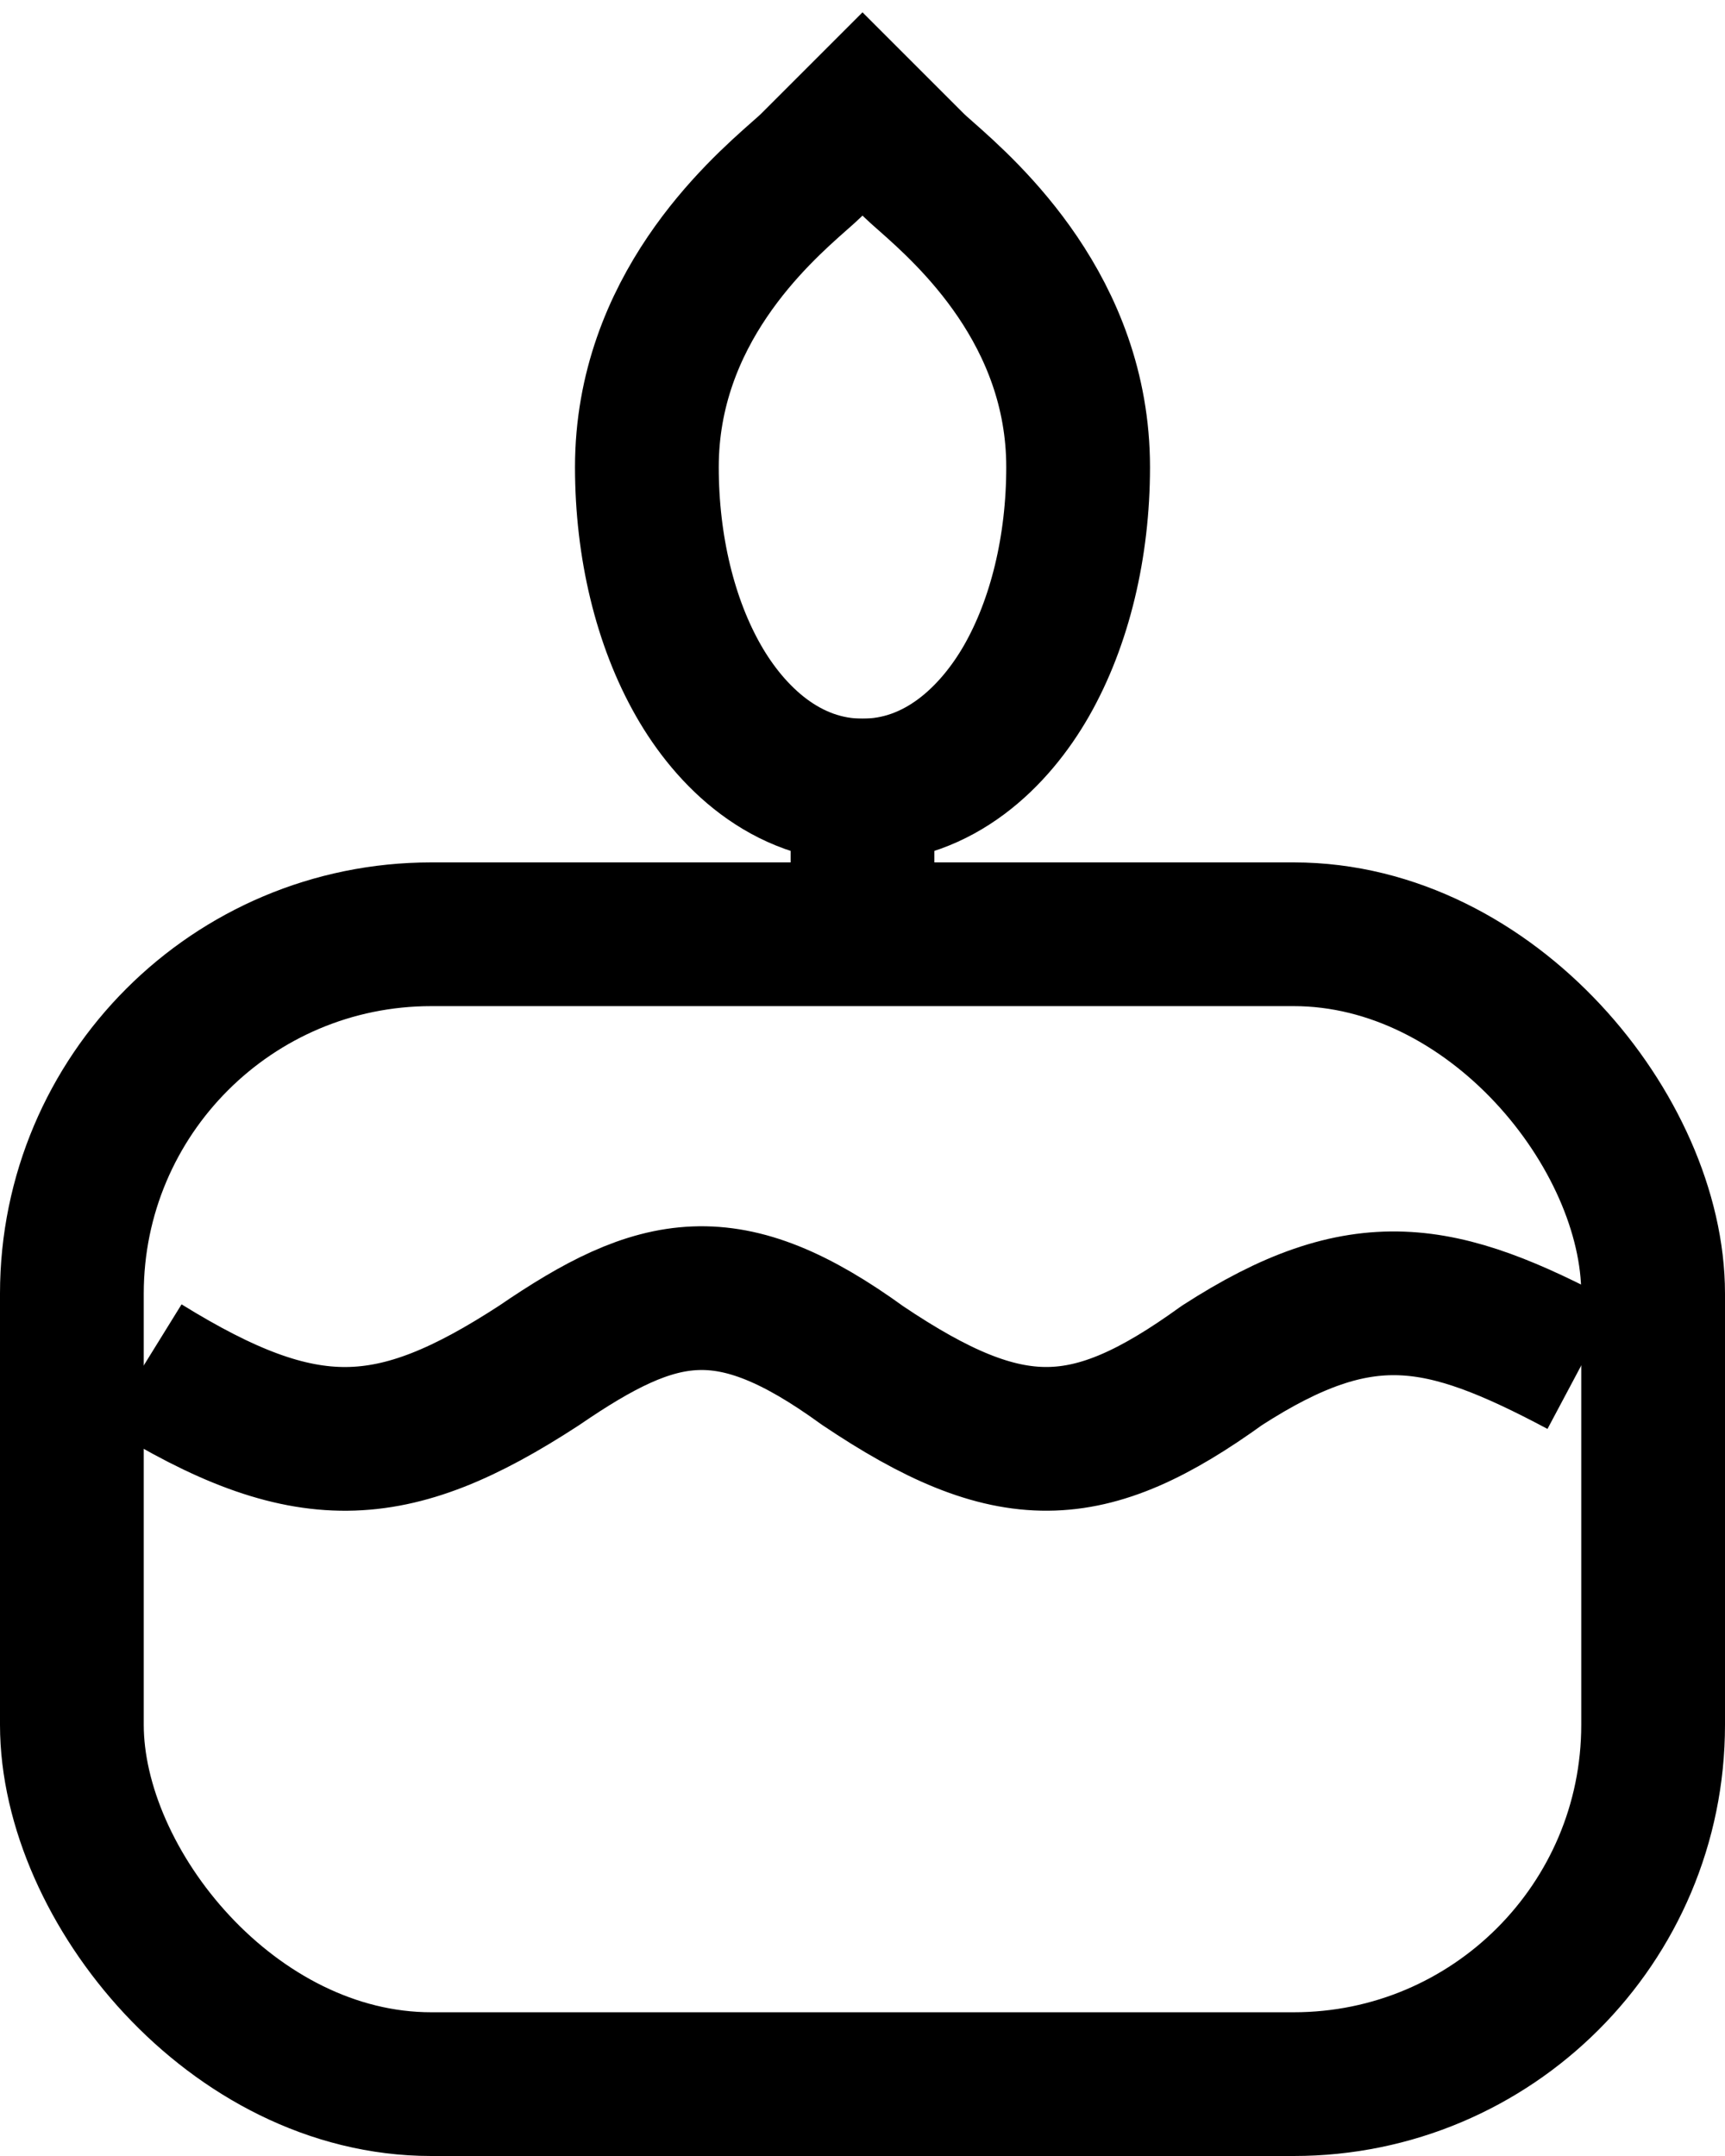 <svg width="24" height="30" viewBox="0 0 24 30" fill="none" xmlns="http://www.w3.org/2000/svg">
<rect x="1" y="13" width="22" height="16" rx="5" stroke="black" stroke-width="2"/>
<path d="M2 19C4.247 20.39 5.451 20.334 7.5 19C9.165 17.86 10.133 17.646 12 19C14.056 20.383 15.143 20.34 17 19C18.953 17.738 20.047 17.961 22 19M12 12.5V10" stroke="black" stroke-width="2" stroke-linejoin="round"/>
<path d="M12.707 2.293L12 1.586L11.293 2.293C11.255 2.331 11.196 2.383 11.121 2.449C10.537 2.965 9 4.324 9 6.5C9 7.608 9.255 8.661 9.718 9.471C10.164 10.253 10.934 11 12 11C13.066 11 13.836 10.253 14.283 9.471C14.745 8.661 15 7.608 15 6.5C15 4.324 13.463 2.965 12.879 2.449C12.804 2.383 12.745 2.331 12.707 2.293Z" stroke="black" stroke-width="2"/>
</svg>
